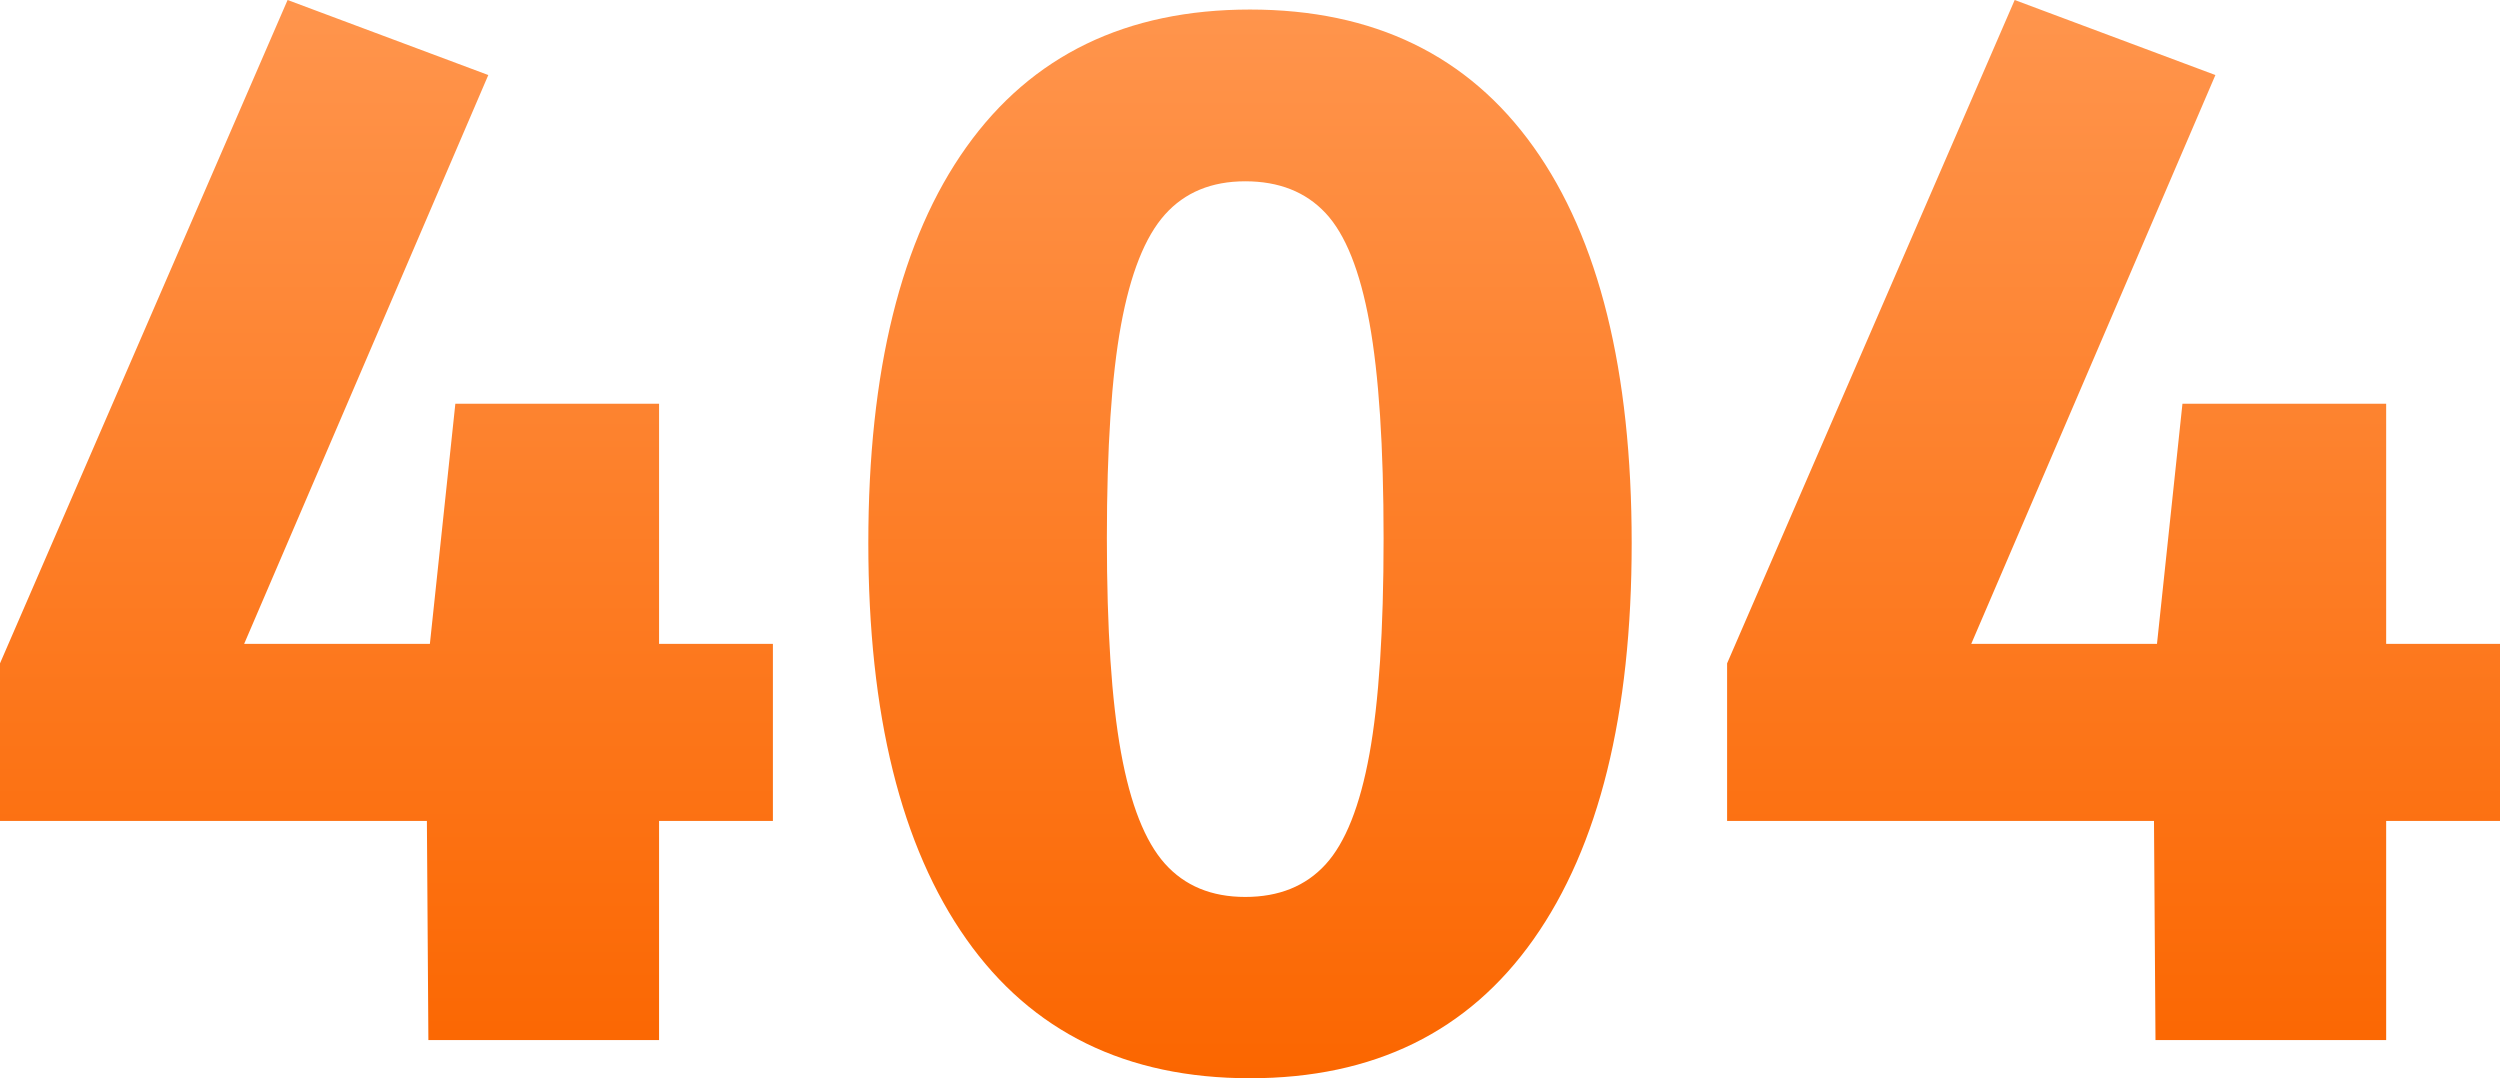 <svg width="262" height="113" viewBox="0 0 262 113" fill="none" xmlns="http://www.w3.org/2000/svg">
<path fill-rule="evenodd" clip-rule="evenodd" d="M69.07 86.036V109H44.895L44.738 86.036H0V69.521L30.14 0L51.174 7.864L25.587 67.476H45.052L47.721 42.31H69.07V67.476H81V86.036H69.07ZM160.725 98.426C153.876 108.142 143.967 113 131 113C118.033 113 108.124 108.142 101.275 98.426C94.425 88.71 91 74.875 91 56.921C91 38.861 94.425 25.026 101.275 15.416C108.124 5.805 118.033 1 131 1C143.967 1 153.876 5.805 160.725 15.416C167.575 25.026 171 38.861 171 56.921C171 74.875 167.575 88.71 160.725 98.426ZM130.5 94C126.966 94 124.16 92.837 122.081 90.512C120.002 88.186 118.469 84.301 117.481 78.857C116.494 73.413 116 65.934 116 56.421C116 46.907 116.494 39.455 117.481 34.063C118.469 28.672 120.002 24.814 122.081 22.488C124.16 20.163 126.966 19 130.5 19C134.034 19 136.84 20.11 138.919 22.33C140.998 24.55 142.531 28.382 143.519 33.826C144.506 39.27 145 46.801 145 56.421C145 66.04 144.506 73.572 143.519 79.016C142.531 84.46 140.998 88.318 138.919 90.591C136.84 92.864 134.034 94 130.5 94ZM250.07 86.036V109H225.895L225.738 86.036H181V69.521L211.14 0L232.174 7.864L206.587 67.476H226.052L228.721 42.31H250.07V67.476H262V86.036H250.07Z" fill="url(#paint0_linear)"/>
<defs>
<linearGradient id="paint0_linear" x1="0" y1="0" x2="0" y2="113" gradientUnits="userSpaceOnUse">
<stop stop-color="#FF954D"/>
<stop offset="1" stop-color="#FB6600"/>
</linearGradient>
</defs>
</svg>
